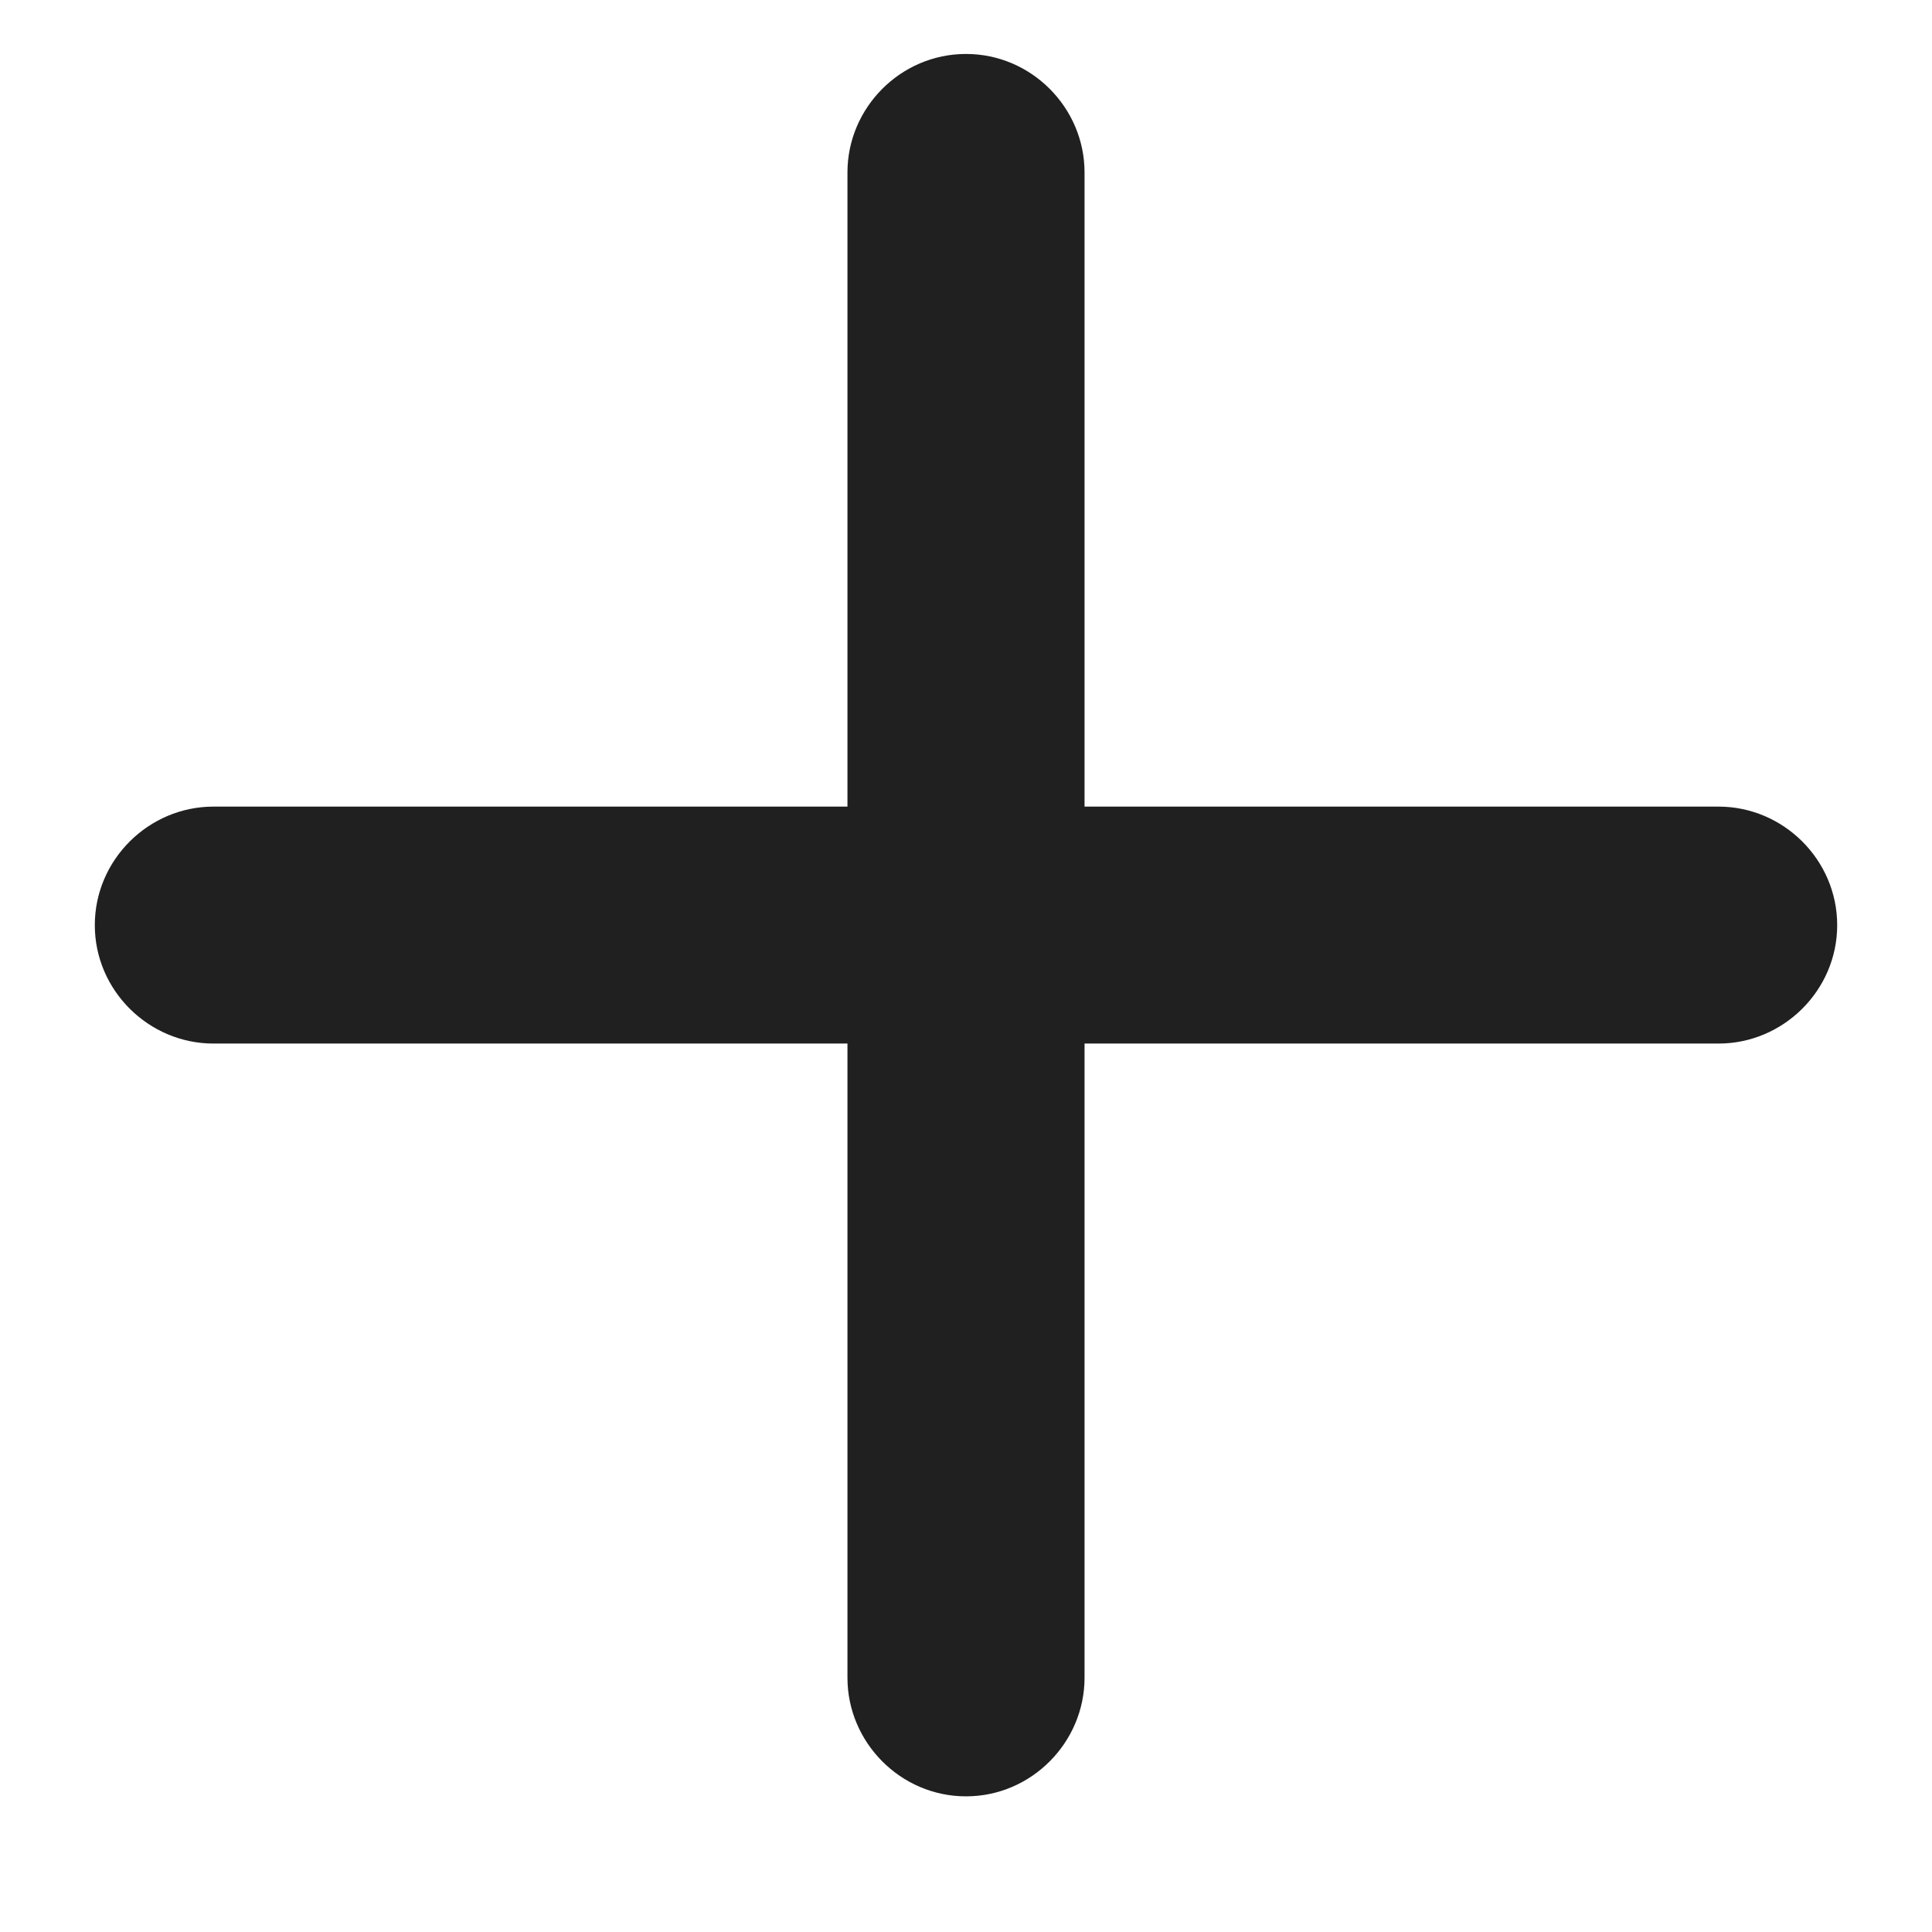 <svg width="14" height="14" viewBox="0 0 14 14" fill="none" xmlns="http://www.w3.org/2000/svg">
    <path
            d="M1.546 7.562H6.141V12.158C6.141 12.625 6.525 13.017 7 13.017C7.475 13.017 7.859 12.625 7.859 12.158V7.562H12.454C12.921 7.562 13.313 7.178 13.313 6.704C13.313 6.229 12.921 5.845 12.454 5.845H7.859V1.249C7.859 0.782 7.475 0.391 7 0.391C6.525 0.391 6.141 0.782 6.141 1.249V5.845H1.546C1.079 5.845 0.687 6.229 0.687 6.704C0.687 7.178 1.079 7.562 1.546 7.562Z"
            fill="#202020"/>
</svg>